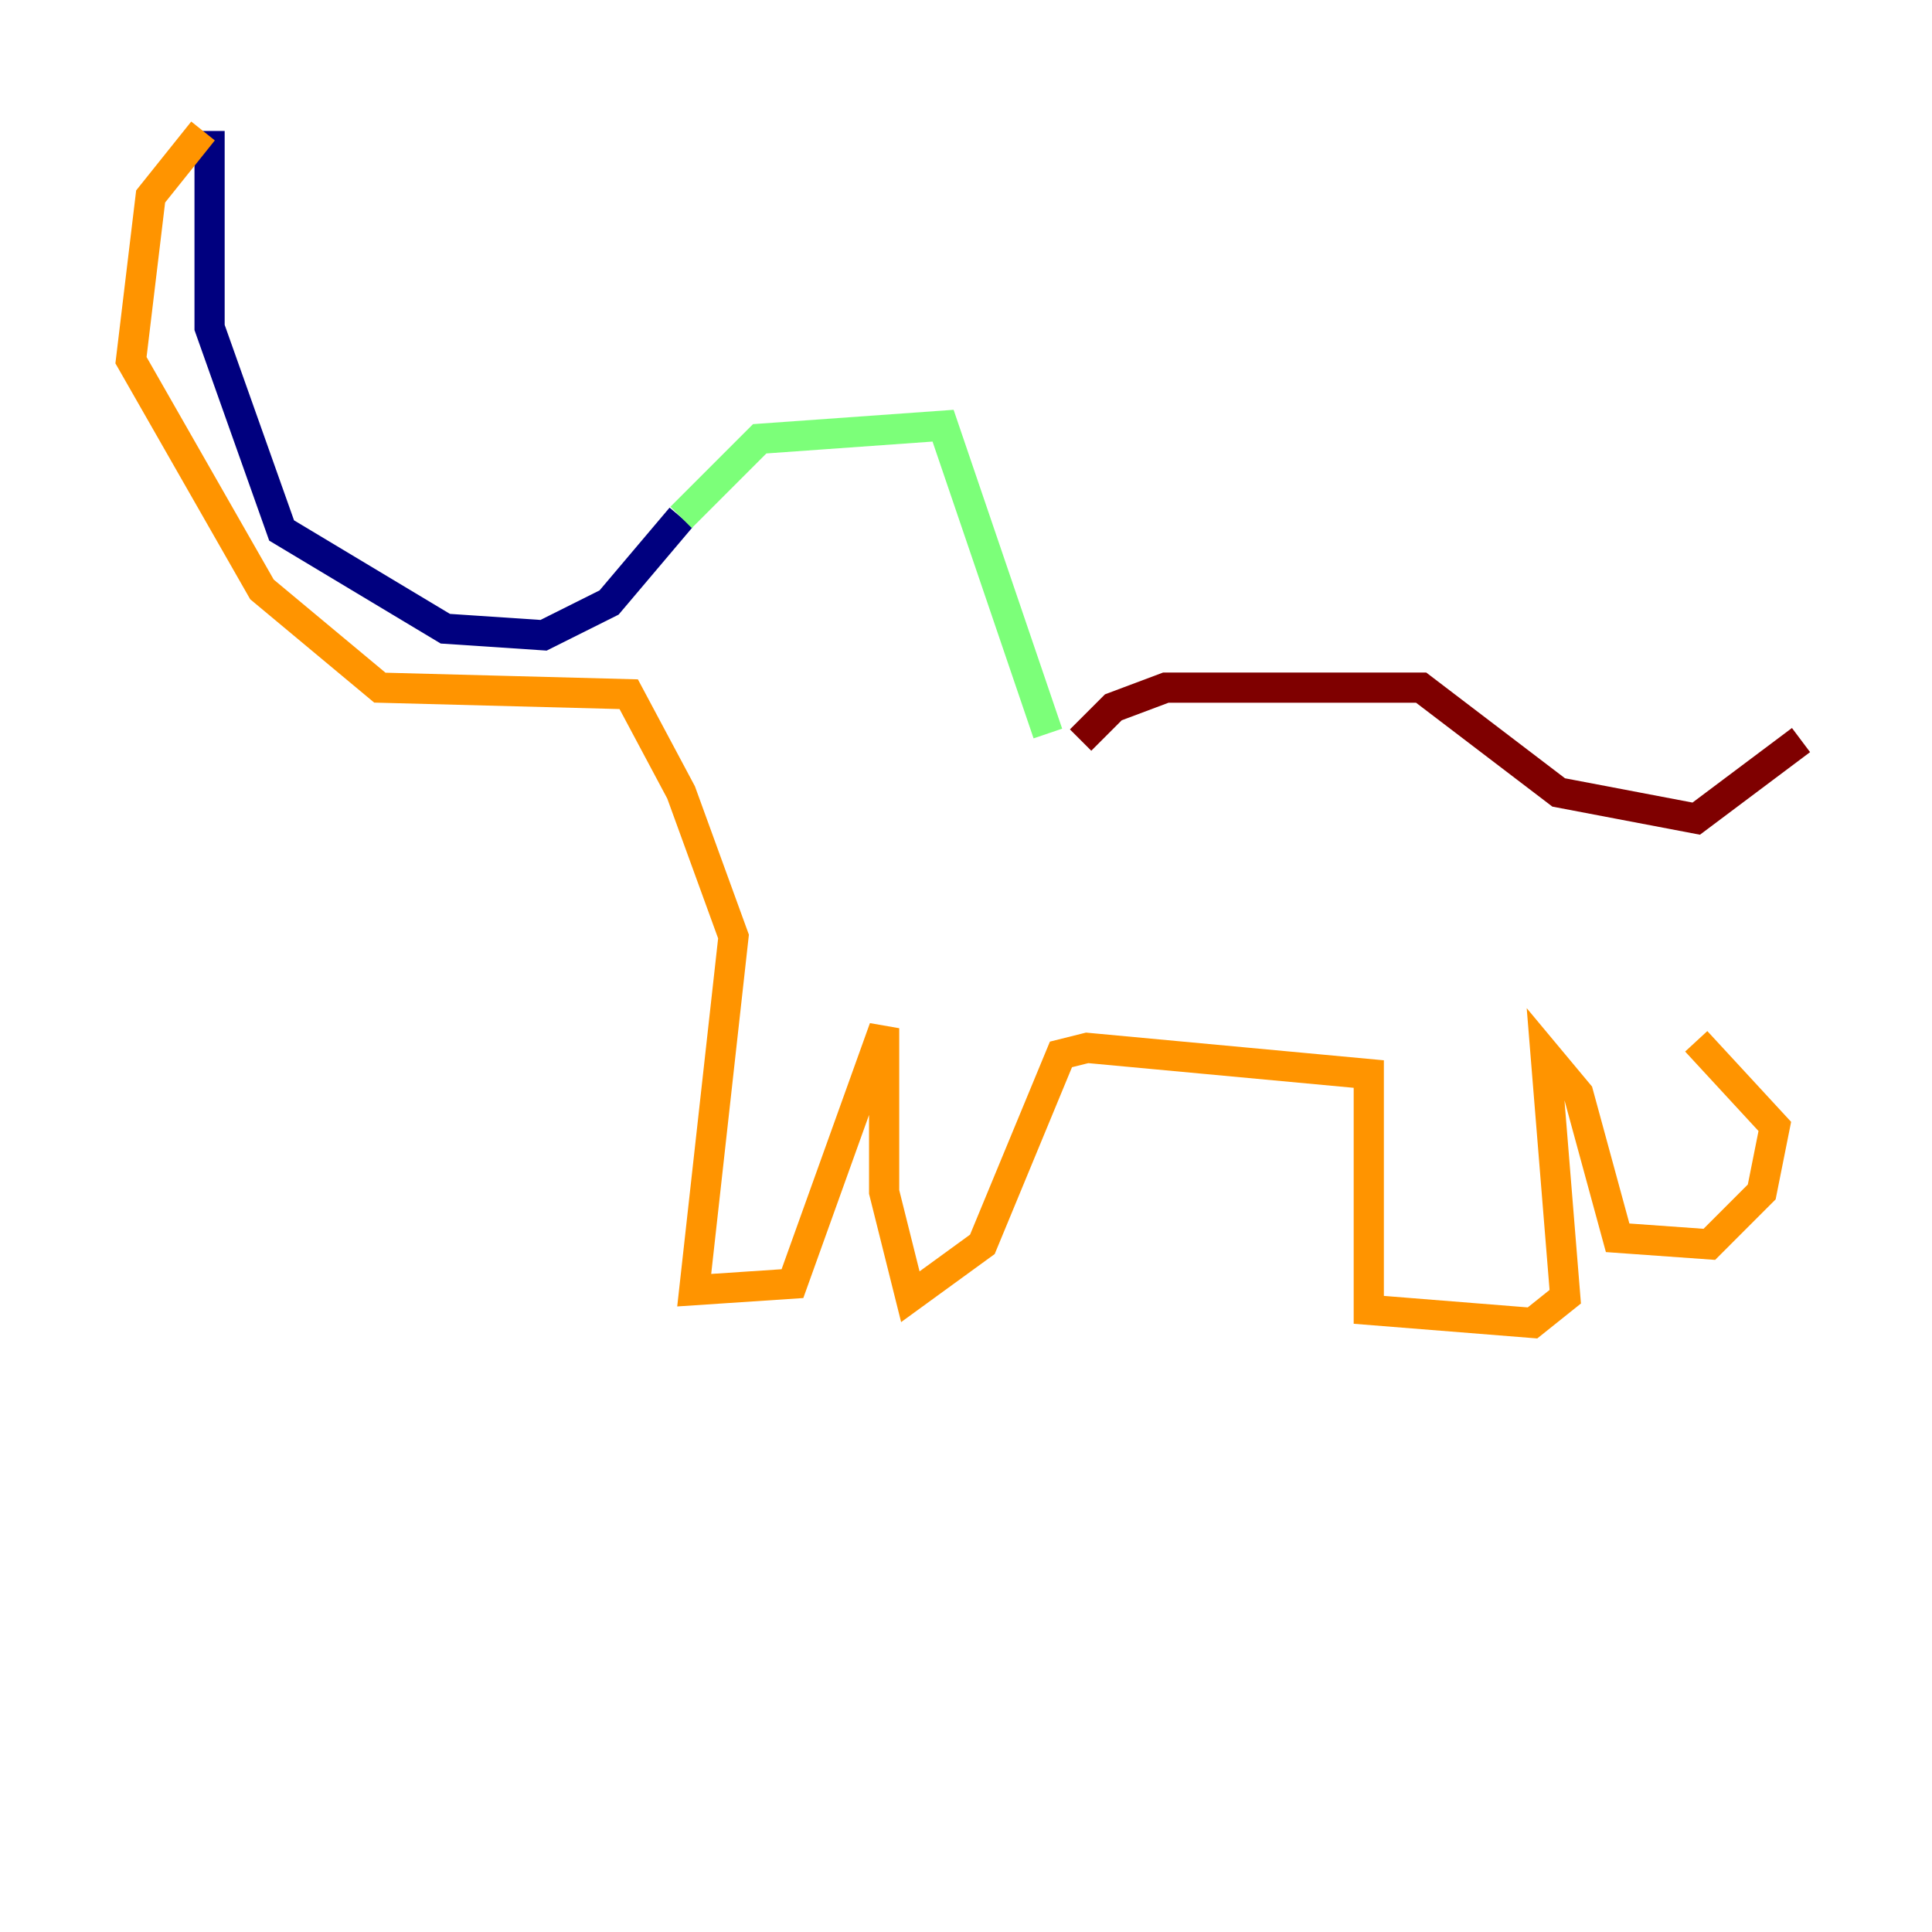 <?xml version="1.0" encoding="utf-8" ?>
<svg baseProfile="tiny" height="128" version="1.2" viewBox="0,0,128,128" width="128" xmlns="http://www.w3.org/2000/svg" xmlns:ev="http://www.w3.org/2001/xml-events" xmlns:xlink="http://www.w3.org/1999/xlink"><defs /><polyline fill="none" points="13.885,8.678 13.885,21.695 18.658,35.146 29.505,41.654 36.014,42.088 40.352,39.919 45.125,34.278" stroke="#00007f" stroke-width="2" /><polyline fill="none" points="45.125,33.844 45.125,33.844" stroke="#0080ff" stroke-width="2" /><polyline fill="none" points="45.125,34.278 50.332,29.071 62.481,28.203 69.424,48.597" stroke="#7cff79" stroke-width="2" /><polyline fill="none" points="13.451,8.678 9.98,13.017 8.678,23.864 17.356,39.051 25.166,45.559 41.654,45.993 45.125,52.502 48.597,62.047 45.993,85.478 52.502,85.044 58.576,68.122 58.576,78.969 60.312,85.912 65.085,82.441 70.291,69.858 72.027,69.424 90.685,71.159 90.685,86.78 101.532,87.647 103.702,85.912 102.4,69.858 104.57,72.461 107.173,82.007 113.248,82.441 116.719,78.969 117.586,74.63 112.38,68.99" stroke="#ff9400" stroke-width="2" /><polyline fill="none" points="71.593,49.031 73.763,46.861 77.234,45.559 94.156,45.559 103.268,52.502 112.38,54.237 119.322,49.031" stroke="#7f0000" stroke-width="2" /></svg>